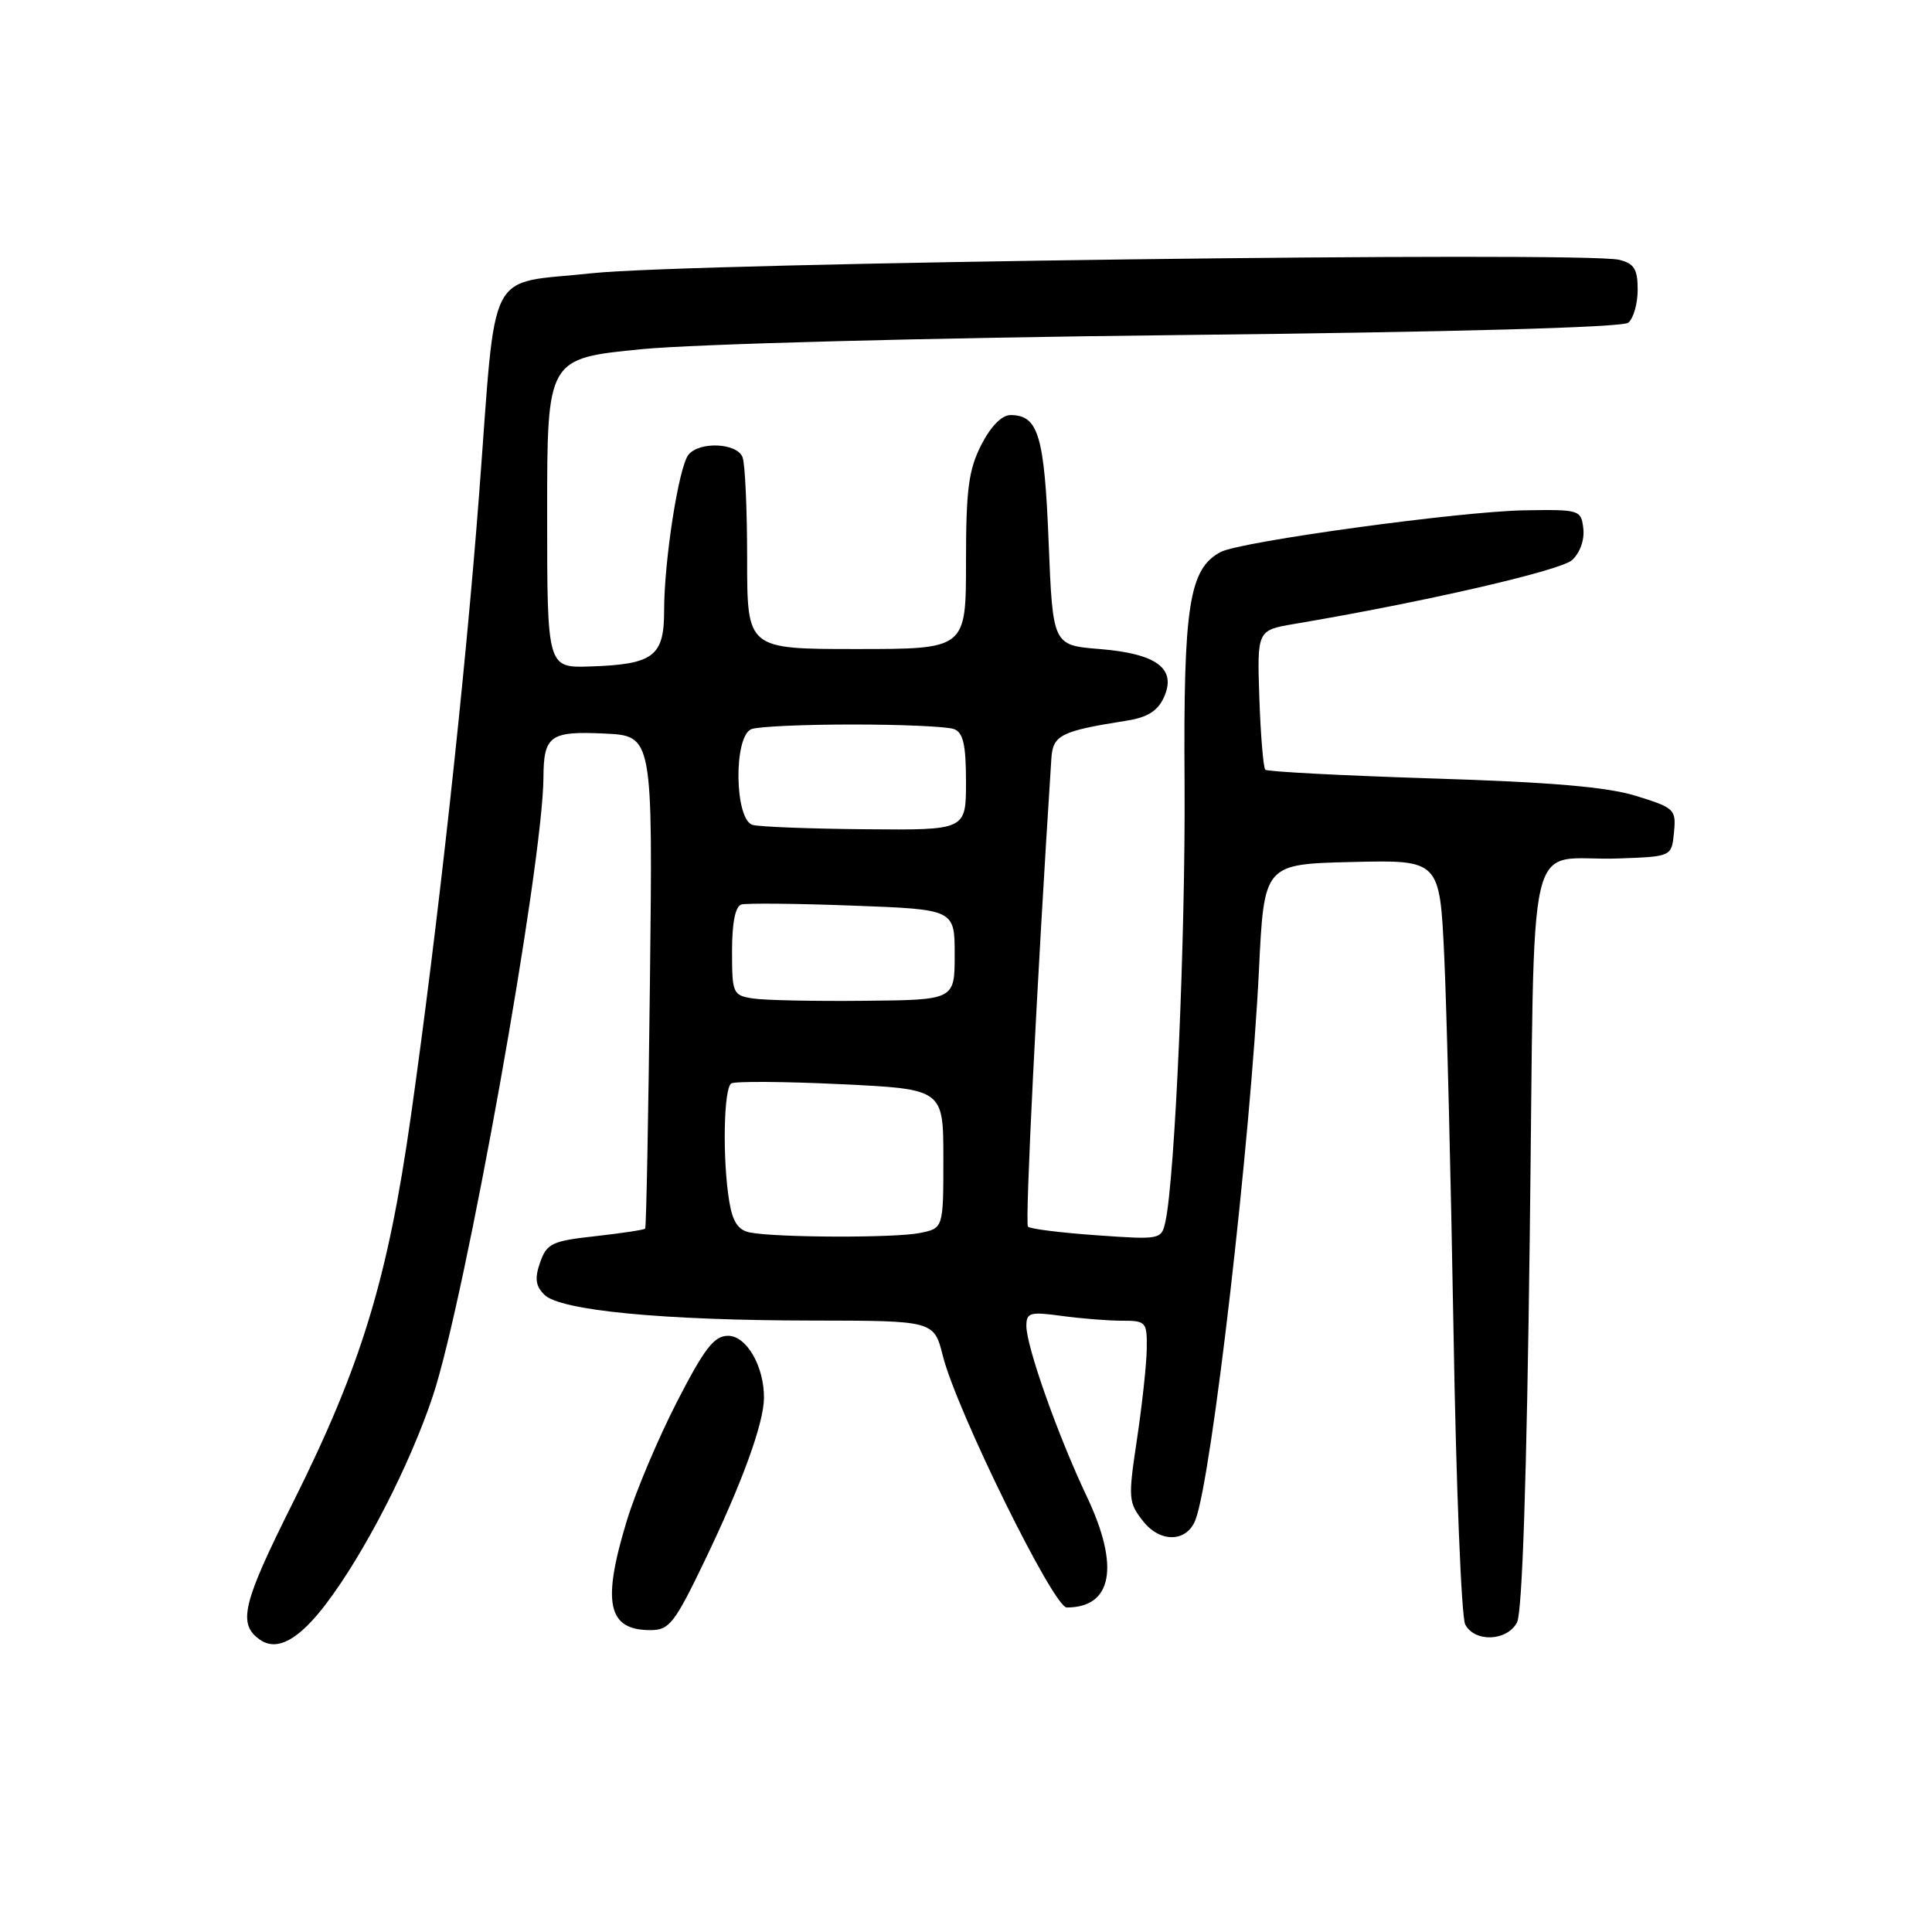 <?xml version="1.0" encoding="UTF-8" standalone="no"?>
<!DOCTYPE svg PUBLIC "-//W3C//DTD SVG 1.1//EN" "http://www.w3.org/Graphics/SVG/1.1/DTD/svg11.dtd" >
<svg xmlns="http://www.w3.org/2000/svg" xmlns:xlink="http://www.w3.org/1999/xlink" version="1.1" viewBox="0 0 256 256">
 <g >
 <path fill="currentColor"
d=" M 43.22 212.50 C 48.31 205.78 54.31 194.11 57.35 184.99 C 61.65 172.10 71.95 114.53 72.01 103.00 C 72.04 97.47 72.90 96.86 80.09 97.20 C 86.50 97.50 86.50 97.50 86.12 130.00 C 85.92 147.88 85.63 162.63 85.49 162.80 C 85.35 162.96 82.38 163.41 78.89 163.80 C 73.14 164.43 72.46 164.76 71.57 167.27 C 70.83 169.39 70.96 170.39 72.13 171.56 C 74.22 173.65 87.81 174.96 107.63 174.98 C 123.76 175.00 123.76 175.00 124.94 179.69 C 126.77 186.93 139.60 213.00 141.35 213.00 C 147.41 213.00 148.40 207.55 144.00 198.28 C 140.17 190.20 136.00 178.43 136.00 175.69 C 136.00 173.93 136.48 173.79 140.64 174.36 C 143.19 174.71 146.79 175.00 148.64 175.00 C 151.87 175.00 152.00 175.15 151.95 178.75 C 151.92 180.81 151.33 186.21 150.65 190.74 C 149.47 198.60 149.51 199.10 151.51 201.62 C 153.79 204.47 157.27 204.35 158.41 201.38 C 160.57 195.74 165.70 151.24 166.82 128.50 C 167.50 114.50 167.50 114.50 179.14 114.22 C 190.77 113.94 190.77 113.94 191.37 126.72 C 191.70 133.75 192.25 156.15 192.60 176.50 C 192.94 196.85 193.64 214.29 194.15 215.25 C 195.41 217.65 199.67 217.48 201.01 214.99 C 201.71 213.68 202.30 195.87 202.70 163.97 C 203.42 107.71 201.89 114.21 214.50 113.75 C 221.50 113.50 221.50 113.50 221.81 110.31 C 222.11 107.25 221.89 107.04 216.81 105.47 C 212.96 104.27 205.53 103.64 189.82 103.15 C 177.89 102.77 167.92 102.25 167.66 101.99 C 167.40 101.72 167.04 97.45 166.87 92.50 C 166.57 83.51 166.57 83.51 171.53 82.67 C 188.61 79.79 206.74 75.62 208.30 74.22 C 209.35 73.27 209.97 71.55 209.80 70.05 C 209.51 67.56 209.33 67.50 202.00 67.62 C 193.45 67.76 164.39 71.75 161.75 73.14 C 157.56 75.36 156.80 80.24 156.96 103.63 C 157.10 123.89 155.70 156.09 154.42 161.89 C 153.90 164.25 153.76 164.28 145.32 163.68 C 140.60 163.35 136.51 162.84 136.21 162.54 C 135.80 162.13 137.40 130.01 139.31 100.53 C 139.51 97.39 140.53 96.88 149.30 95.49 C 152.04 95.06 153.41 94.20 154.22 92.41 C 155.95 88.61 153.30 86.61 145.71 86.00 C 139.50 85.50 139.50 85.50 138.95 71.85 C 138.39 57.69 137.58 55.00 133.90 55.00 C 132.74 55.00 131.28 56.49 130.02 58.96 C 128.34 62.26 128.00 64.86 128.00 74.46 C 128.00 86.00 128.00 86.00 113.50 86.00 C 99.00 86.00 99.00 86.00 99.00 74.08 C 99.00 67.53 98.73 61.45 98.39 60.58 C 97.67 58.69 92.69 58.46 91.23 60.25 C 89.94 61.82 88.00 74.27 88.00 80.91 C 88.00 86.97 86.61 88.03 78.21 88.31 C 72.50 88.50 72.50 88.50 72.50 68.00 C 72.50 47.50 72.50 47.50 85.00 46.27 C 92.13 45.58 122.65 44.77 156.00 44.40 C 192.63 44.00 214.97 43.39 215.75 42.76 C 216.44 42.21 217.00 40.24 217.00 38.40 C 217.00 35.67 216.54 34.92 214.57 34.43 C 210.00 33.28 91.15 34.83 78.50 36.20 C 64.24 37.74 65.83 34.66 63.49 65.43 C 61.66 89.55 58.01 122.80 54.43 148.00 C 51.37 169.53 47.87 180.98 38.82 199.09 C 32.11 212.49 31.47 215.17 34.43 217.26 C 36.70 218.86 39.57 217.31 43.22 212.50 Z  M 93.40 206.75 C 98.34 196.47 101.19 188.65 101.23 185.26 C 101.27 181.08 98.93 177.00 96.48 177.00 C 94.63 177.00 93.36 178.63 89.70 185.75 C 87.23 190.56 84.26 197.58 83.10 201.36 C 79.73 212.37 80.49 216.00 86.18 216.00 C 88.69 216.00 89.37 215.13 93.40 206.75 Z  M 99.37 163.31 C 97.81 163.00 97.08 161.91 96.63 159.20 C 95.72 153.65 95.88 144.19 96.90 143.56 C 97.39 143.26 103.92 143.30 111.40 143.66 C 125.00 144.31 125.00 144.31 125.00 153.53 C 125.00 162.75 125.00 162.75 121.88 163.38 C 118.52 164.05 102.89 164.00 99.37 163.31 Z  M 99.75 132.30 C 97.11 131.89 97.00 131.63 97.00 126.04 C 97.00 122.24 97.43 120.09 98.25 119.85 C 98.94 119.66 105.58 119.72 113.00 120.00 C 126.50 120.50 126.50 120.50 126.50 126.50 C 126.50 132.50 126.50 132.50 114.50 132.61 C 107.90 132.68 101.26 132.54 99.75 132.30 Z  M 99.75 109.31 C 97.32 108.68 97.17 97.53 99.58 96.61 C 100.45 96.27 106.49 96.00 113.00 96.00 C 119.51 96.00 125.55 96.27 126.42 96.61 C 127.63 97.07 128.00 98.70 128.00 103.61 C 128.00 110.00 128.00 110.00 114.75 109.88 C 107.46 109.82 100.71 109.56 99.75 109.31 Z "/>
</g>
</svg>